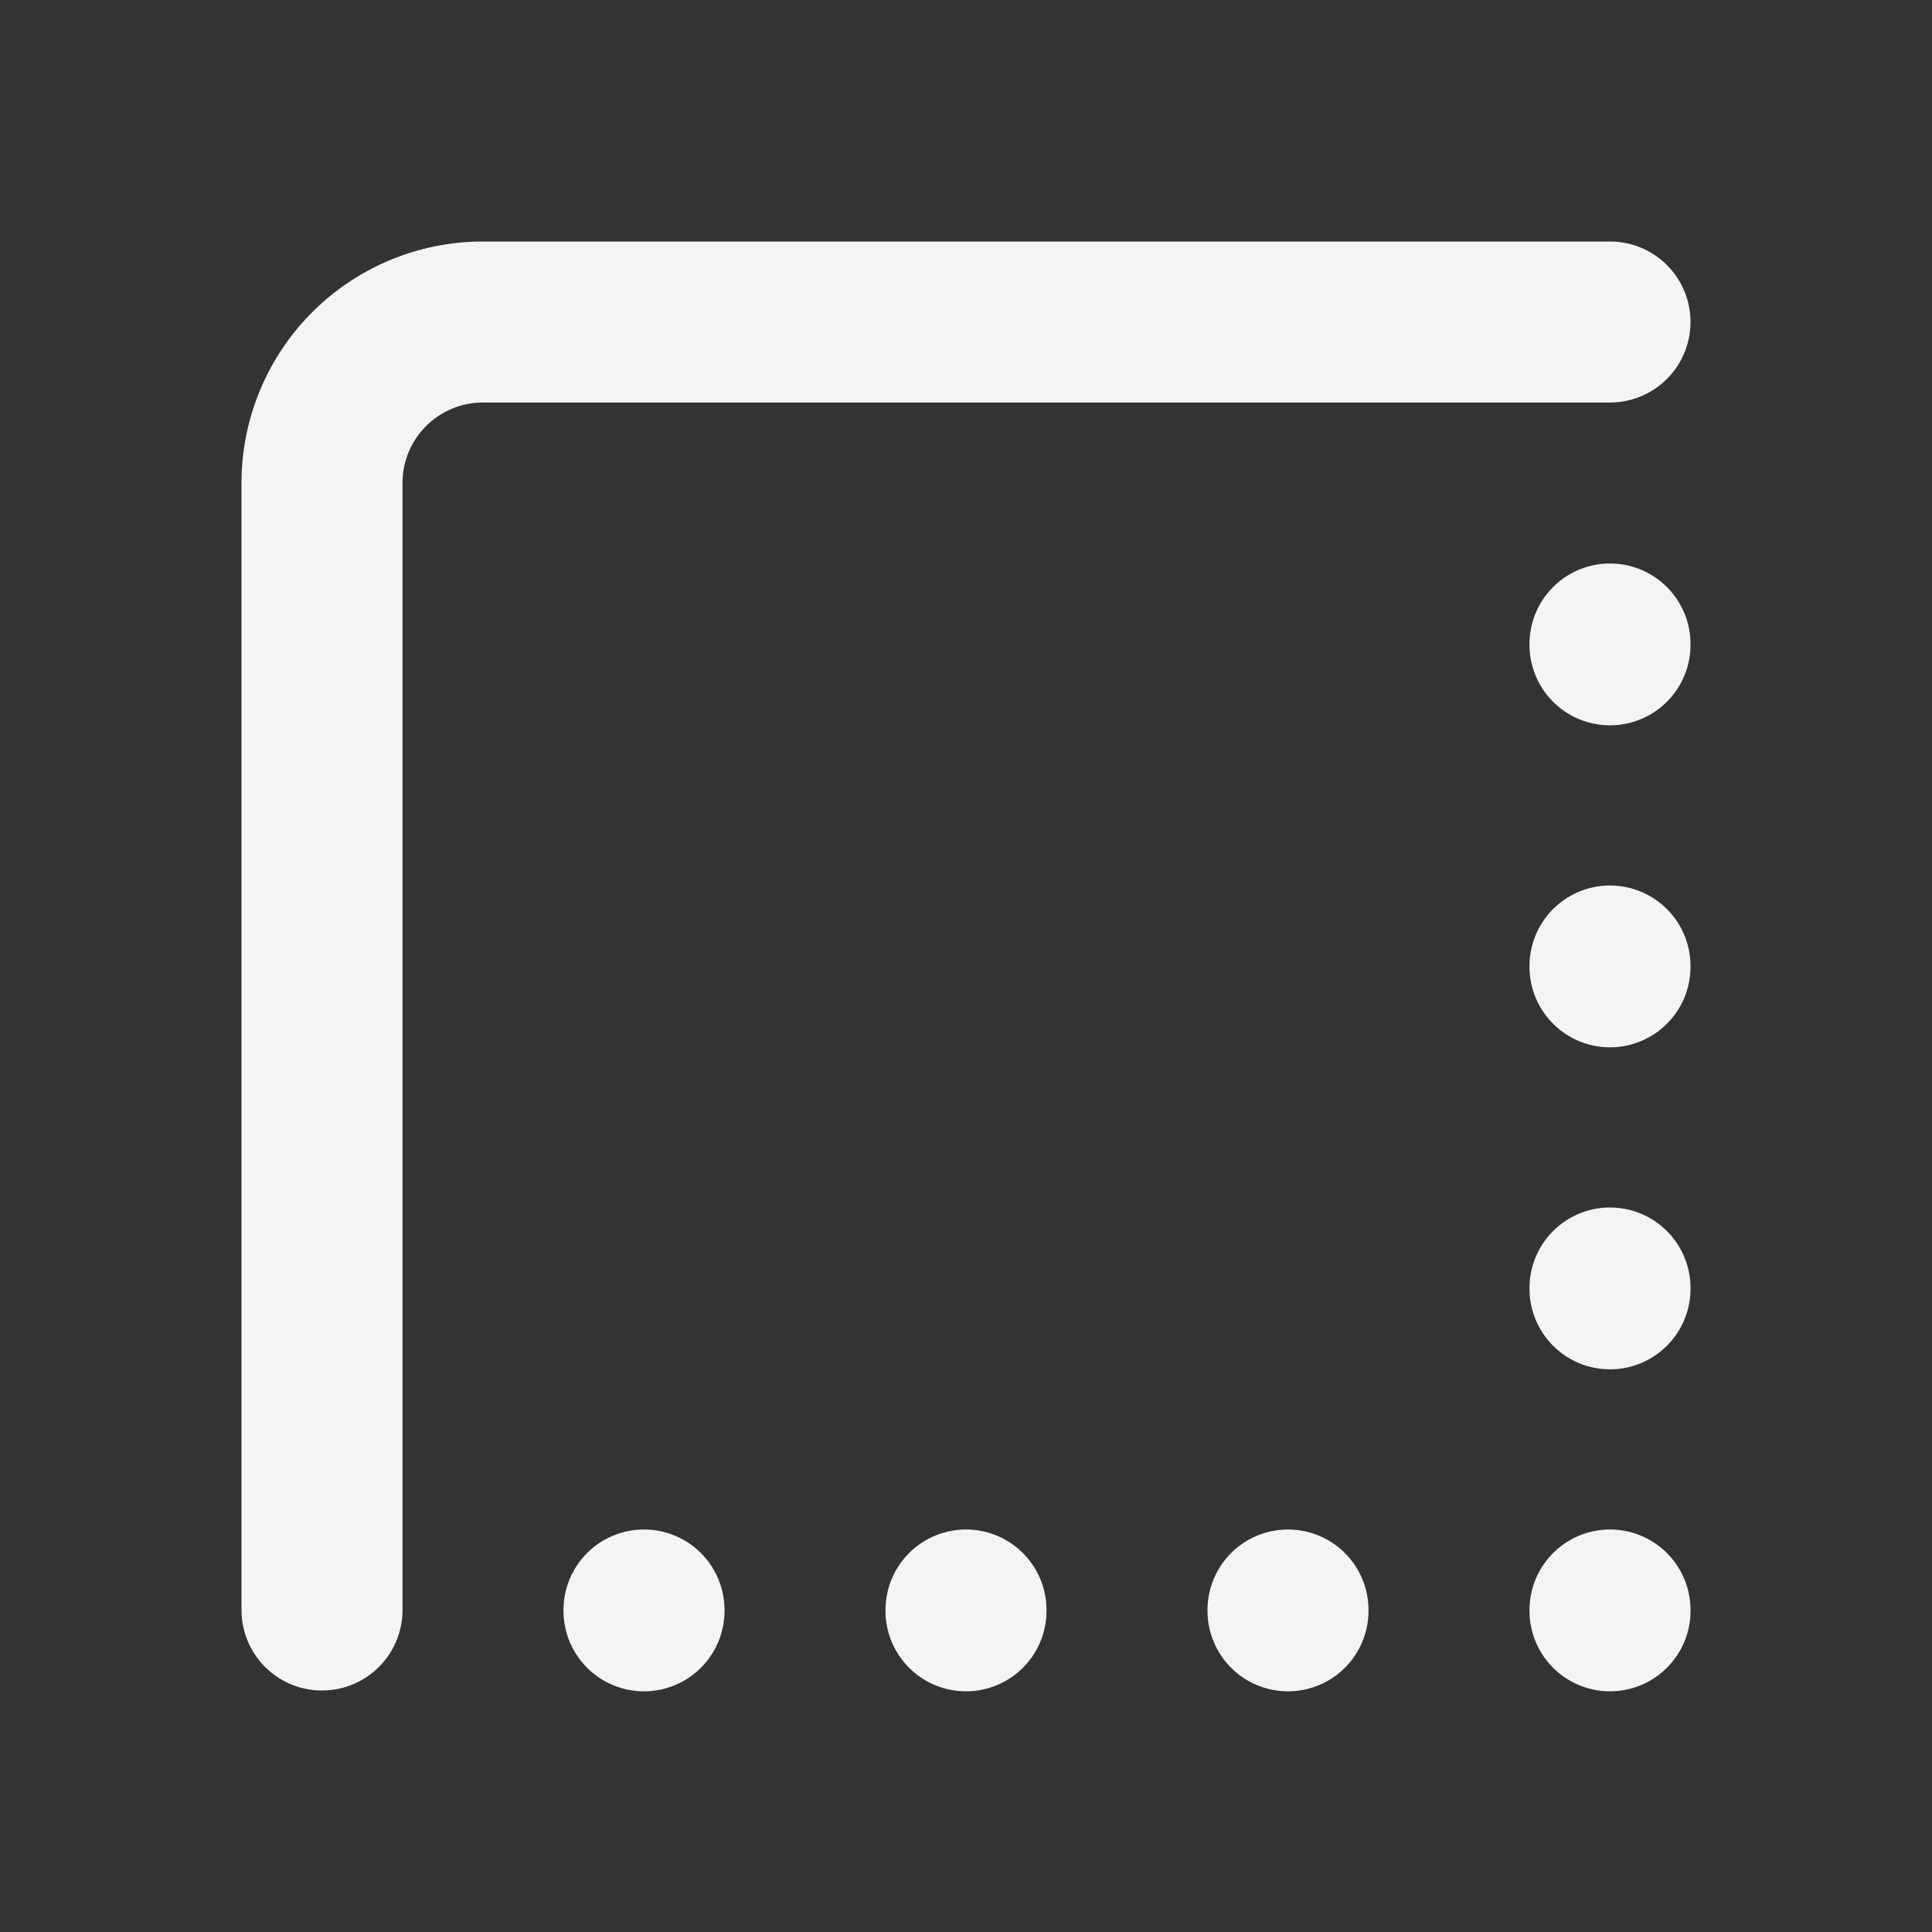 <svg fill="none" height="24" stroke="#f4f4f7" stroke-linecap="round" stroke-linejoin="round" stroke-width="2" width="24" xmlns="http://www.w3.org/2000/svg"><rect width="100%" height="100%" fill="#333333" stroke="none"/><path d="m0 0h24v24h-24z" stroke="none"/><path d="m4 20v-14a2 2 0 0 1 2-2h14m0 4v.01m0 3.99v.01m0 3.99v.01m-12 3.99v.01m4-.01v.01m4-.01v.01m4-.01v.01"/></svg>